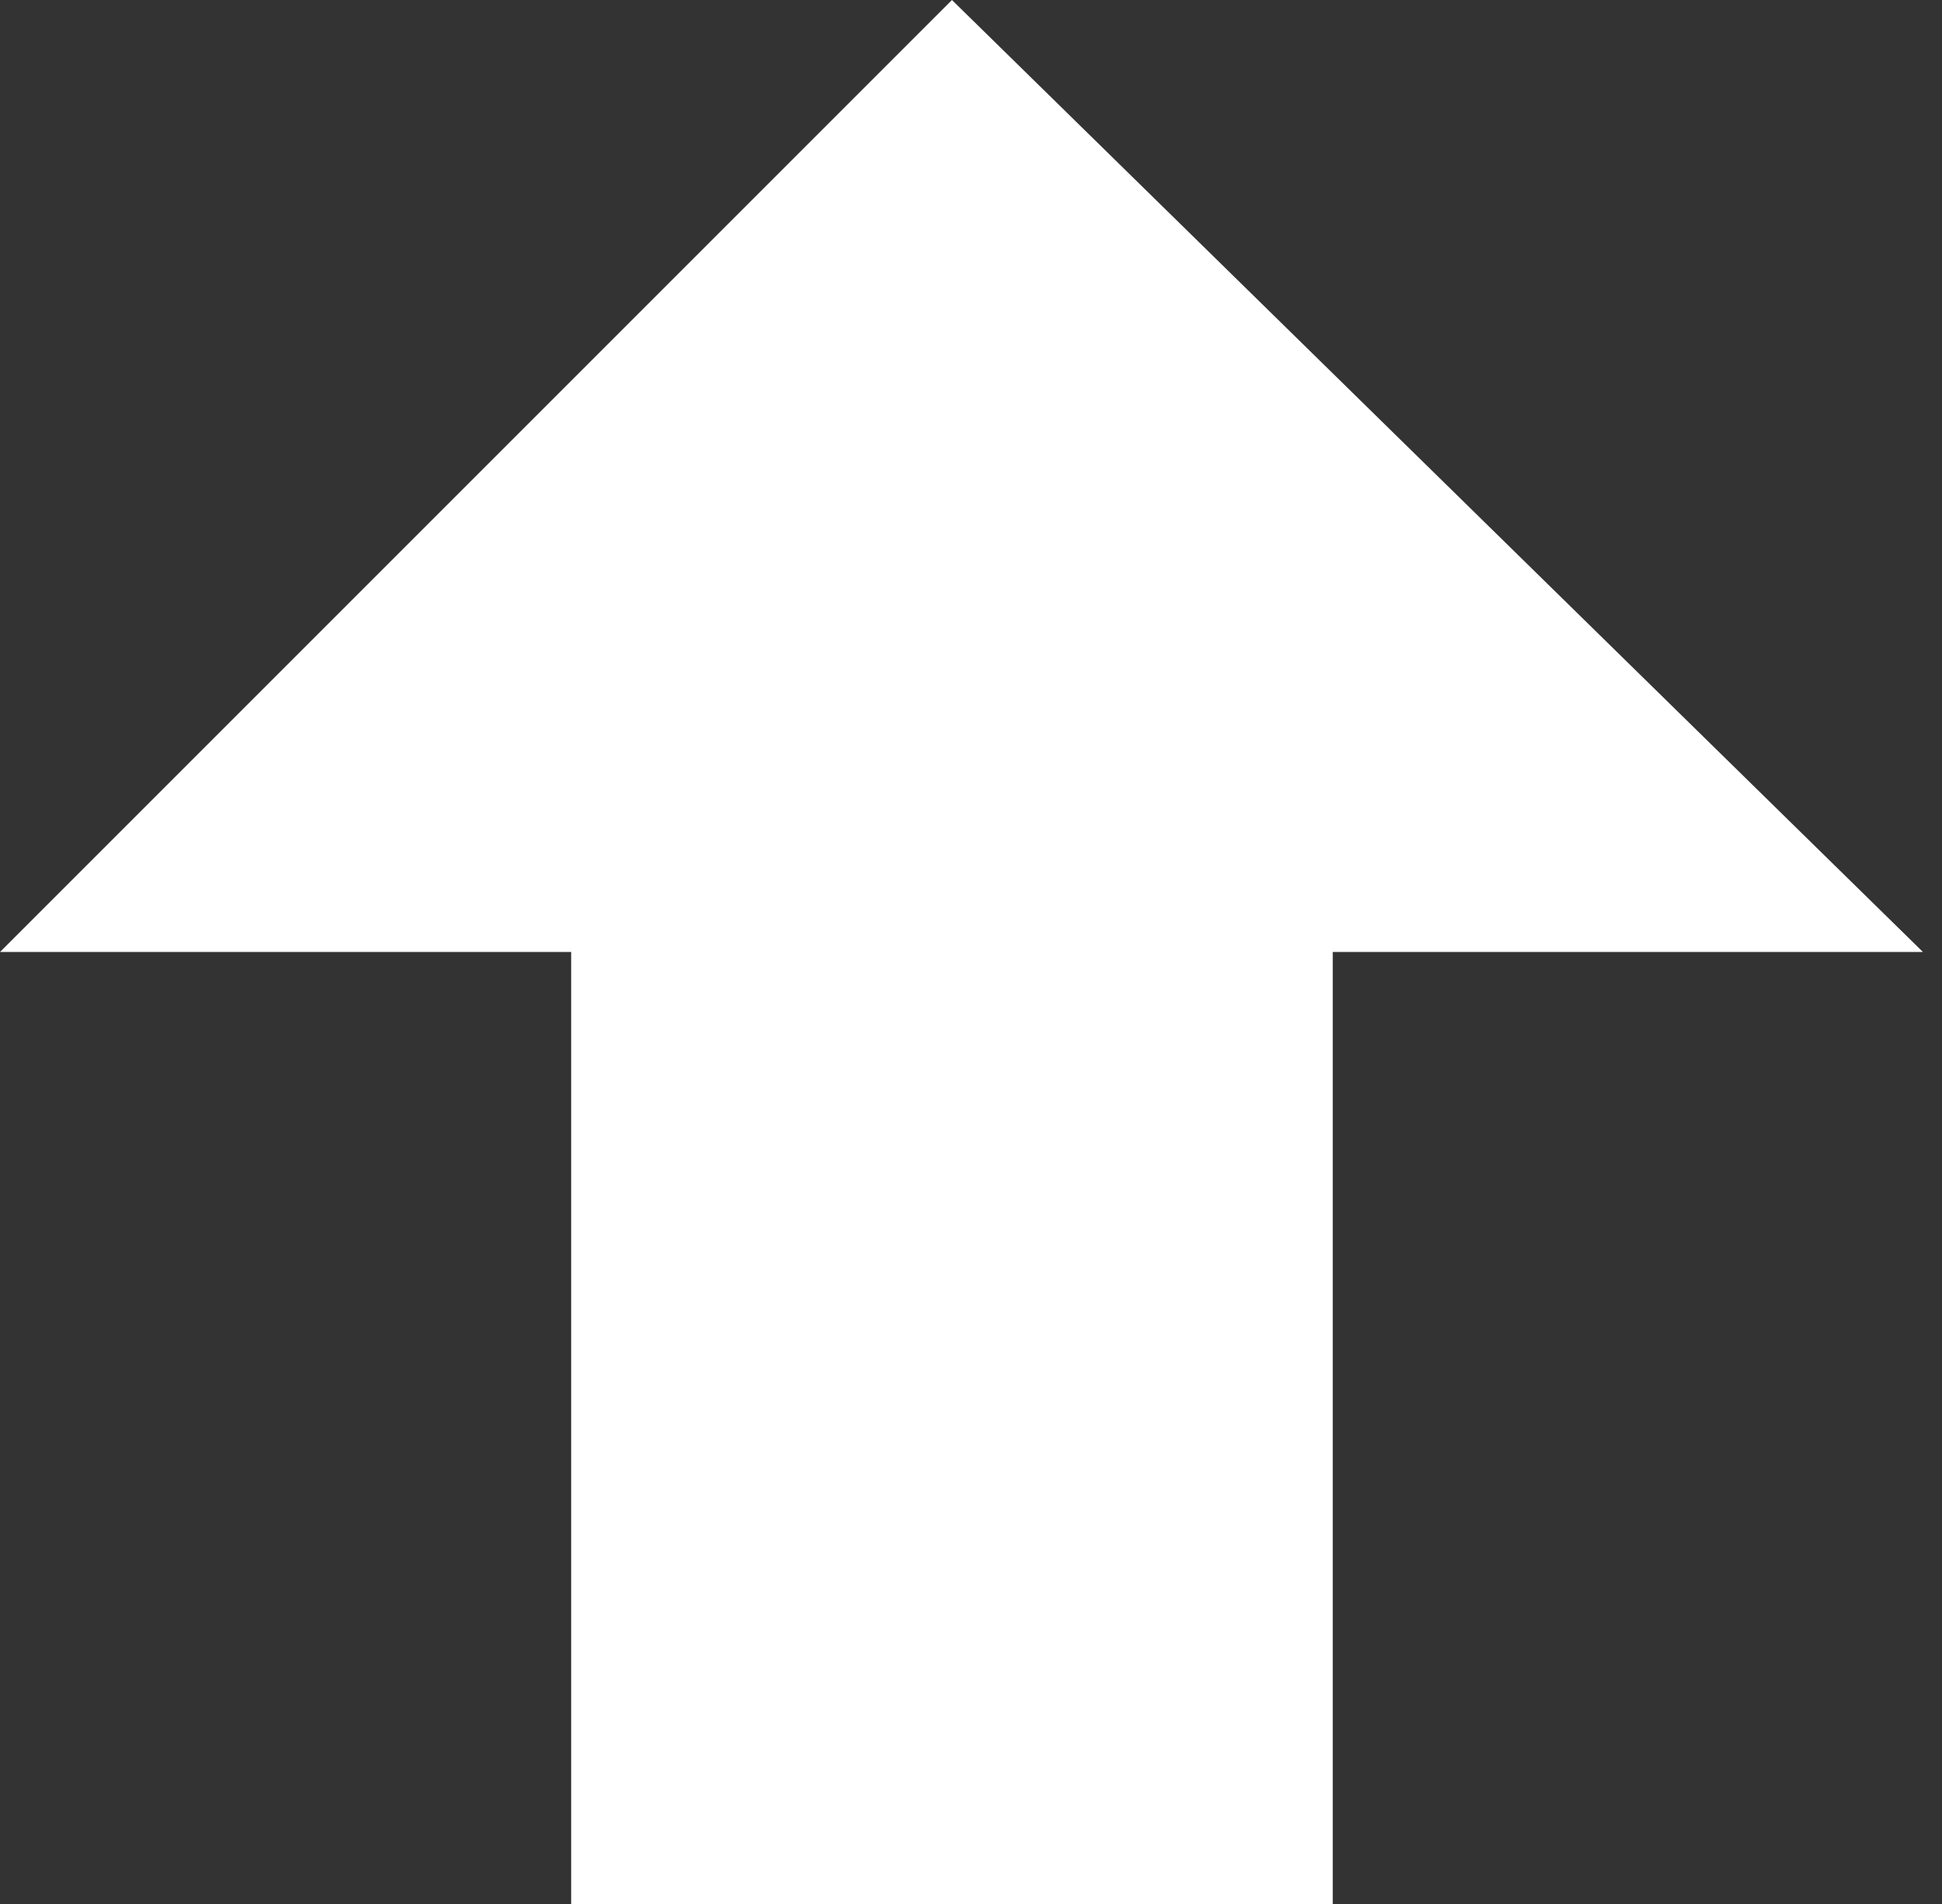 <svg width="51" height="50" viewBox="0 0 51 50" xmlns="http://www.w3.org/2000/svg"><rect x="0" y="0" width="51" height="50" fill="#333333" stroke="none"/><title>Path 23</title><path d="M25 0l25.5 25H35v25H15V25H0L25 0z" fill="#FFF" fill-rule="evenodd"/></svg>